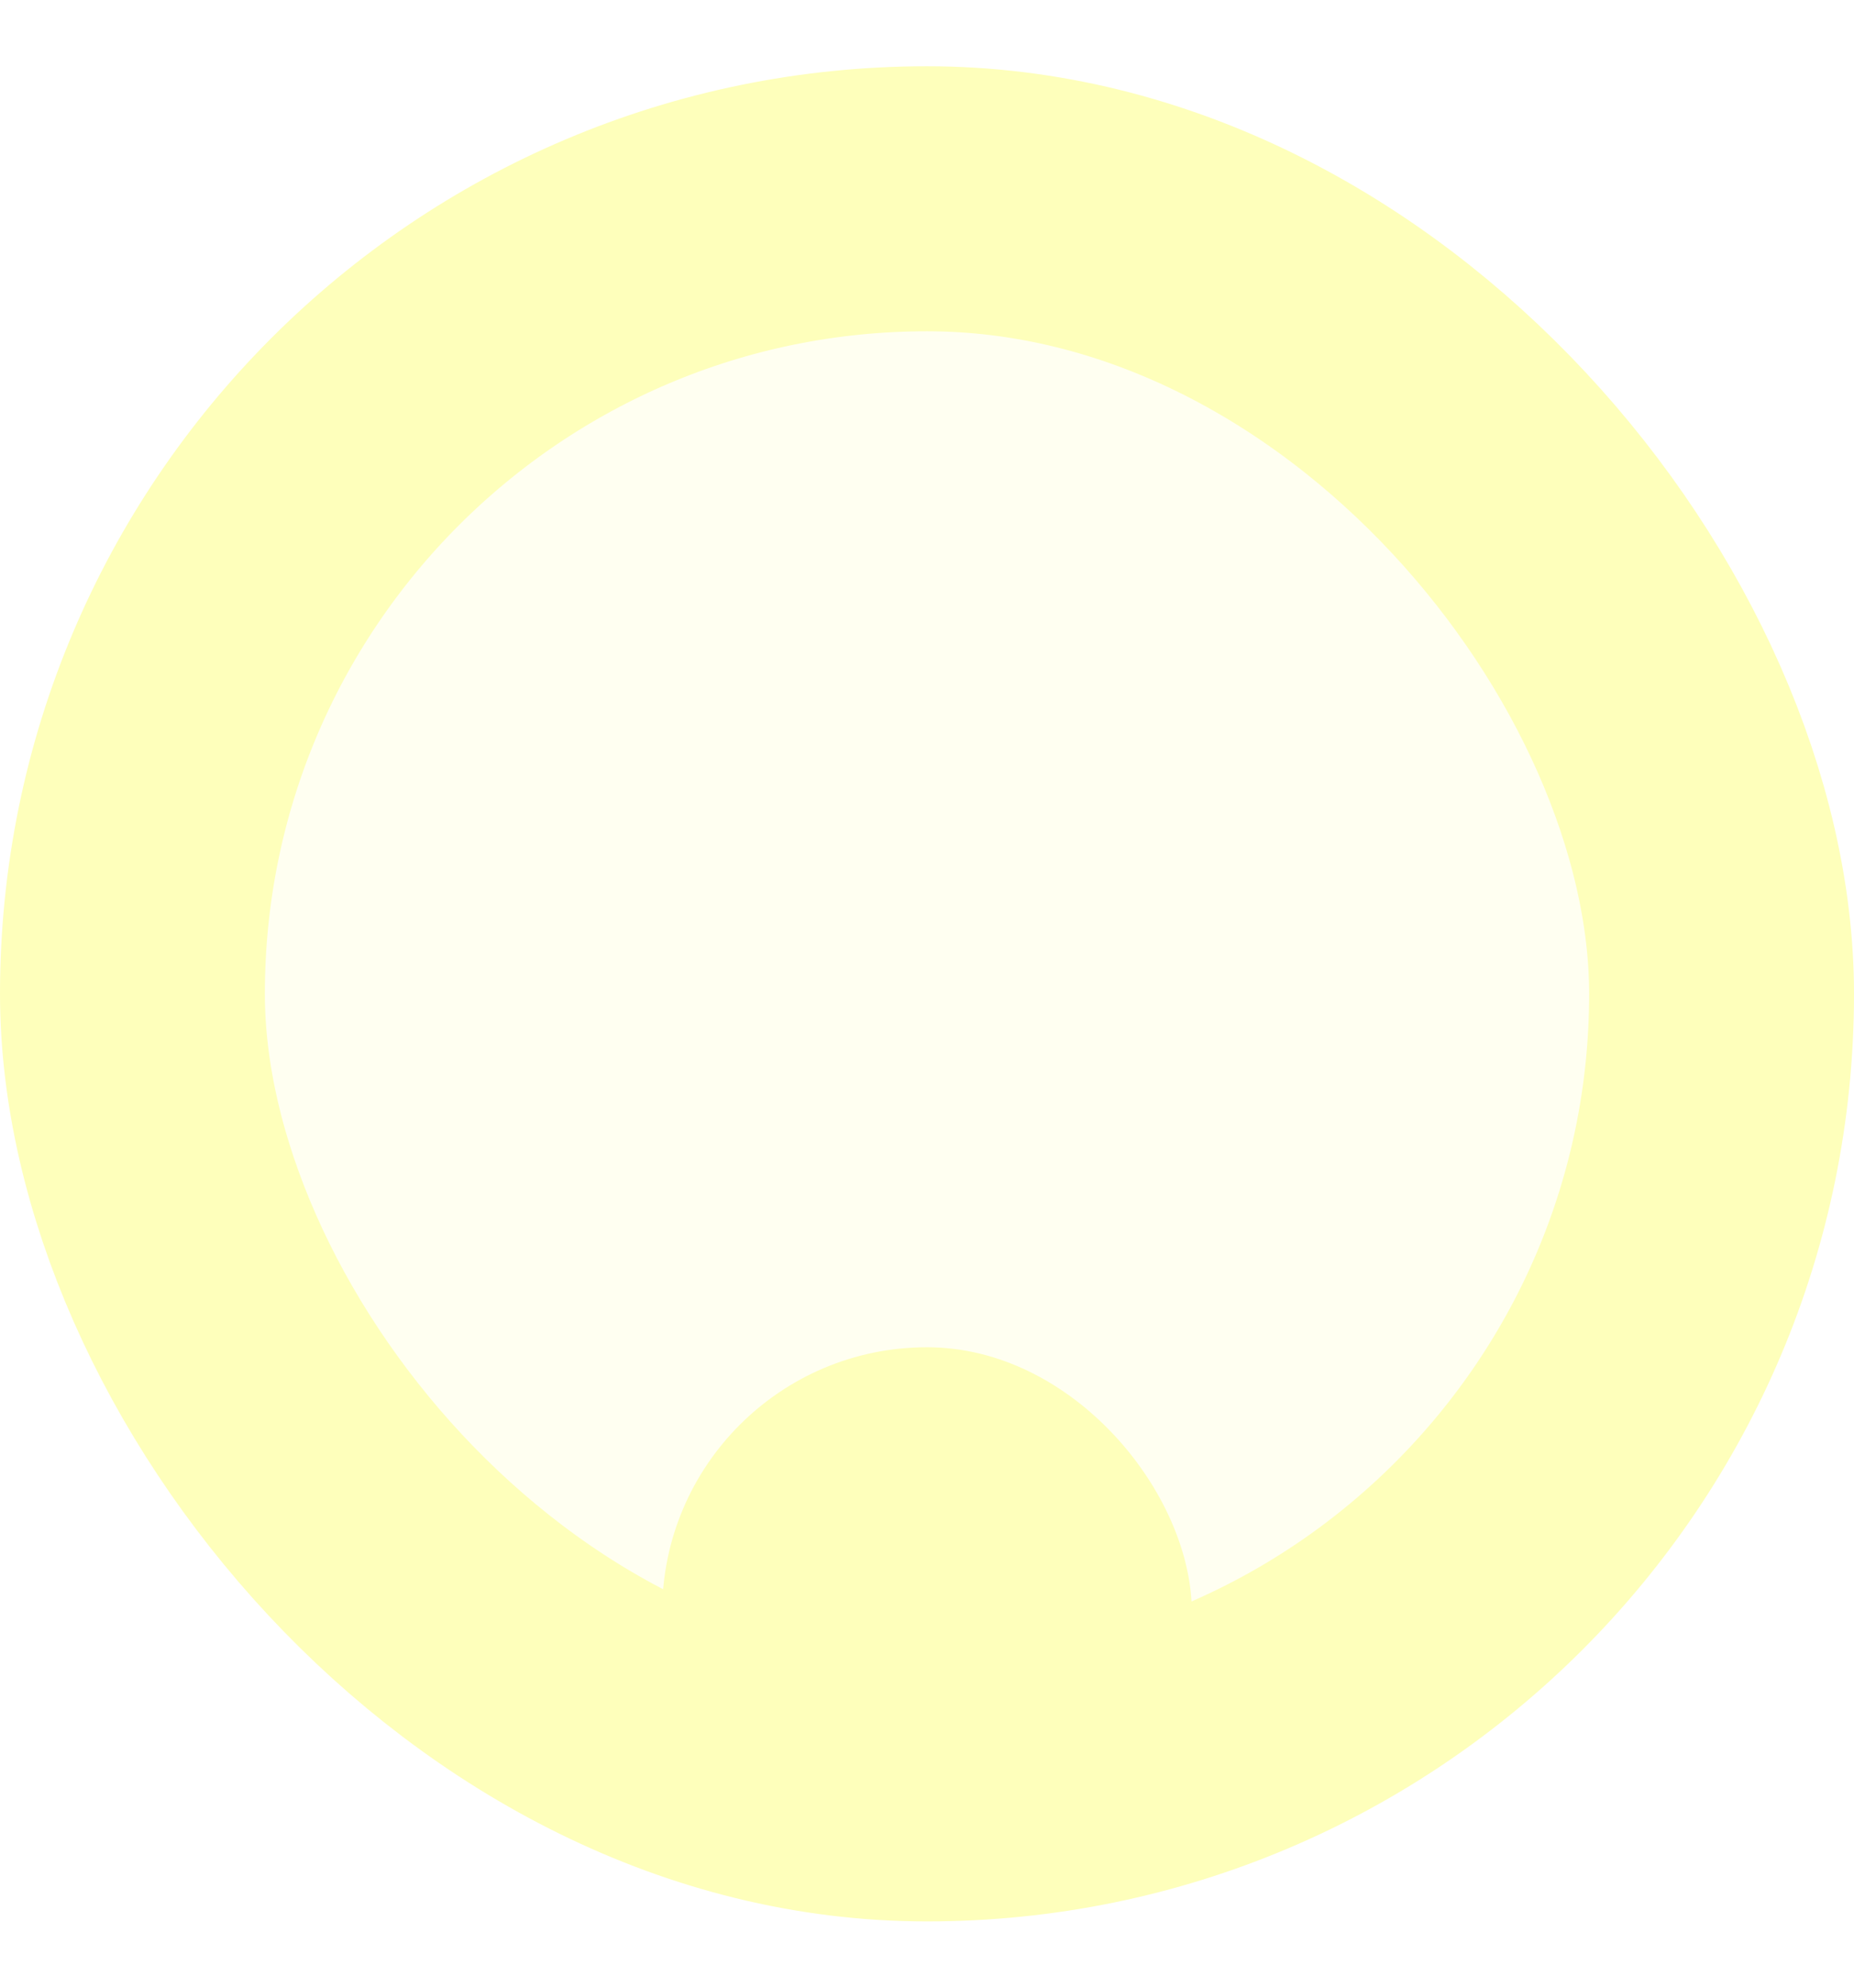 <svg width="14" height="15" viewBox="0 0 14 15" fill="none" xmlns="http://www.w3.org/2000/svg">
  <rect x="1" y="1.5" width="12" height="12" rx="6" fill="#FEFFBB" fill-opacity="0.2"
    stroke="#FEFFBB" stroke-width="2" />
  <g filter="url(#filter0_d_54_72)">
    <rect x="5" y="5.5" width="4" height="4" rx="2" fill="#FEFFBB" />
  </g>
  <defs>
    <filter id="filter0_d_54_72" x="-1" y="4.167" width="16" height="16"
      filterUnits="userSpaceOnUse" color-interpolation-filters="sRGB">
      <feFlood flood-opacity="0" result="BackgroundImageFix" />
      <feColorMatrix in="SourceAlpha" type="matrix"
        values="0 0 0 0 0 0 0 0 0 0 0 0 0 0 0 0 0 0 127 0" result="hardAlpha" />
      <feOffset dy="4.667" />
      <feGaussianBlur stdDeviation="3" />
      <feColorMatrix type="matrix" values="0 0 0 0 0.996 0 0 0 0 1 0 0 0 0 0.733 0 0 0 1 0" />
      <feBlend mode="normal" in2="BackgroundImageFix" result="effect1_dropShadow_54_72" />
      <feBlend mode="normal" in="SourceGraphic" in2="effect1_dropShadow_54_72" result="shape" />
    </filter>
  </defs>
</svg>